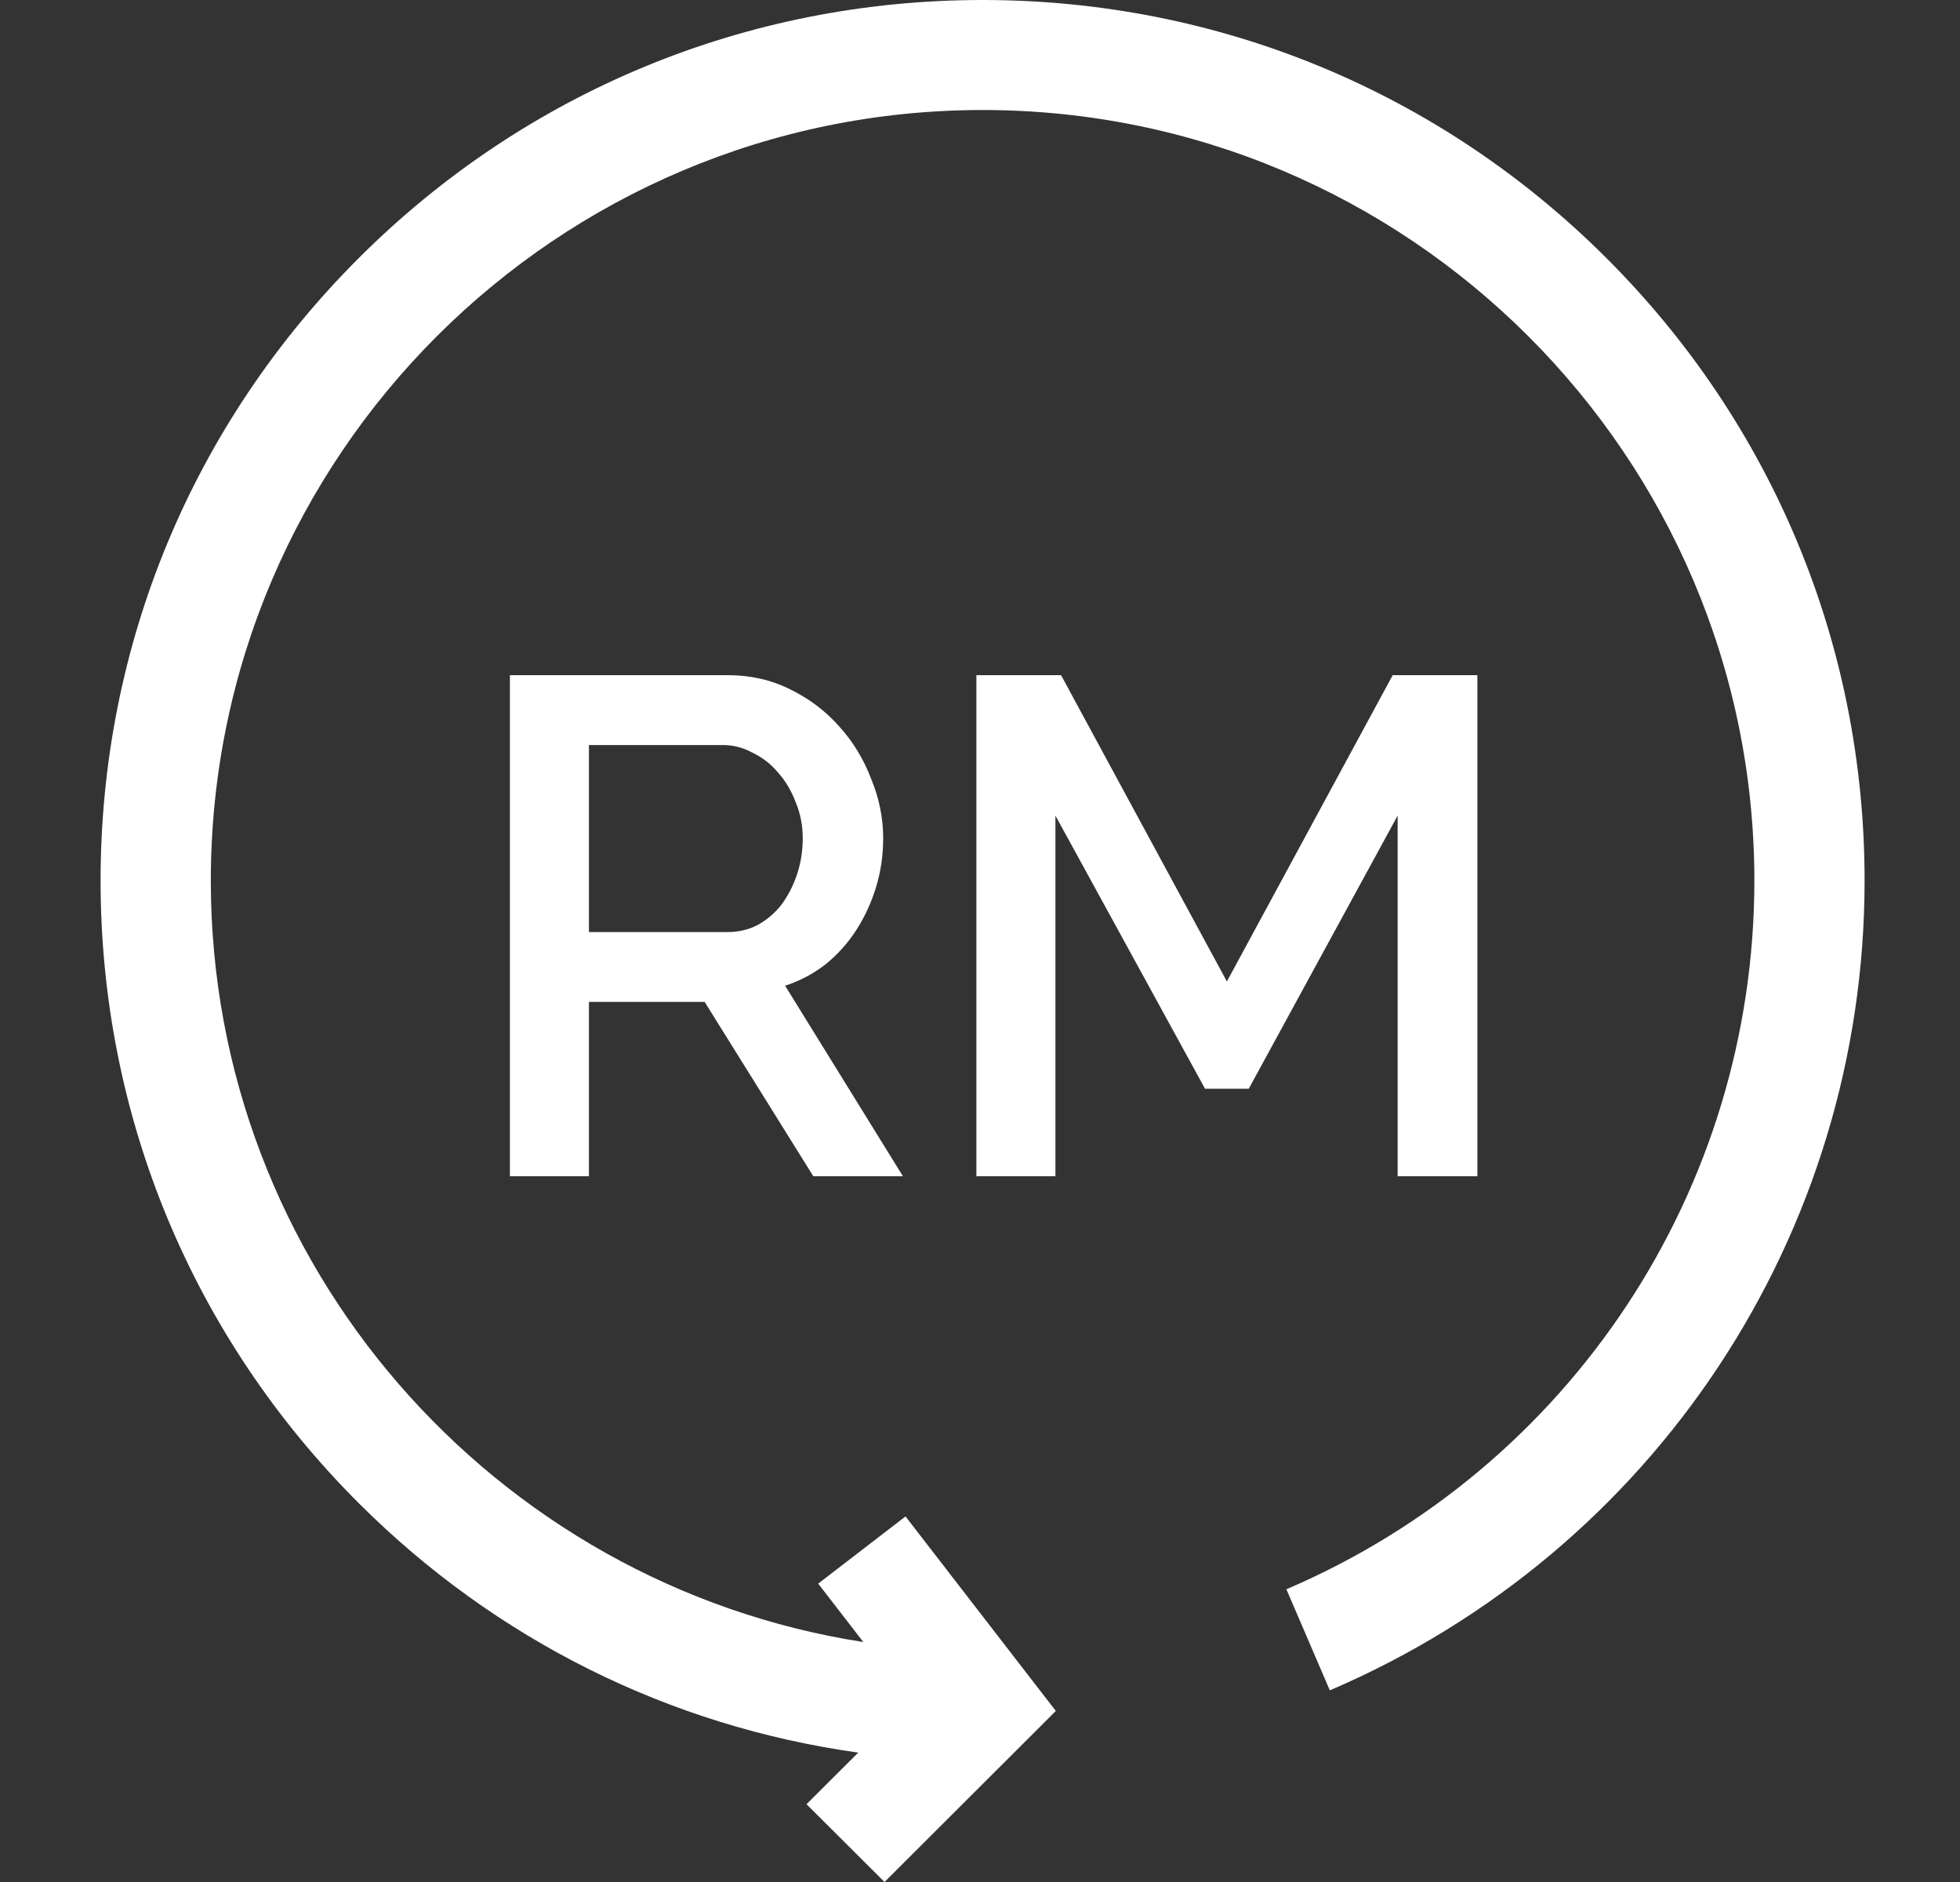<svg width="25" height="24" viewBox="0 0 25 24" fill="none" xmlns="http://www.w3.org/2000/svg">
<rect x="0" y="0" width="25" height="24" fill="#333333" stroke="none"/>
<path d="M20.488 3.289C18.363 1.168 15.538 0 12.533 0C9.528 0 6.703 1.168 4.578 3.289C2.453 5.41 1.283 8.231 1.283 11.23C1.283 14.23 2.453 17.05 4.578 19.171C6.324 20.914 8.543 22.014 10.947 22.35L10.287 23.008L11.282 24L13.467 21.819L11.55 19.338L10.436 20.195L11.012 20.94C6.304 20.208 2.689 16.133 2.689 11.23C2.689 5.811 7.105 1.403 12.533 1.403C17.961 1.403 22.377 5.811 22.377 11.23C22.377 15.168 20.034 18.715 16.408 20.267L16.962 21.556C21.106 19.783 23.783 15.73 23.783 11.23C23.783 8.231 22.613 5.41 20.488 3.289Z" fill="white"/>
<path d="M6.504 15V8.61H9.285C9.573 8.61 9.837 8.67 10.077 8.79C10.323 8.91 10.533 9.069 10.707 9.267C10.881 9.459 11.016 9.681 11.112 9.933C11.214 10.179 11.265 10.431 11.265 10.689C11.265 10.905 11.235 11.112 11.175 11.31C11.115 11.508 11.031 11.691 10.923 11.859C10.815 12.027 10.683 12.174 10.527 12.3C10.371 12.42 10.2 12.51 10.014 12.57L11.517 15H10.374L8.988 12.777H7.512V15H6.504ZM7.512 11.886H9.276C9.42 11.886 9.549 11.856 9.663 11.796C9.783 11.73 9.885 11.643 9.969 11.535C10.053 11.421 10.119 11.292 10.167 11.148C10.215 11.004 10.239 10.851 10.239 10.689C10.239 10.527 10.209 10.374 10.149 10.23C10.095 10.086 10.02 9.96 9.924 9.852C9.834 9.744 9.726 9.66 9.6 9.6C9.48 9.534 9.354 9.501 9.222 9.501H7.512V11.886Z" fill="white"/>
<path d="M17.827 15V10.401L15.928 13.884H15.37L13.462 10.401V15H12.454V8.61H13.534L15.649 12.516L17.764 8.61H18.844V15H17.827Z" fill="white"/>
</svg>
